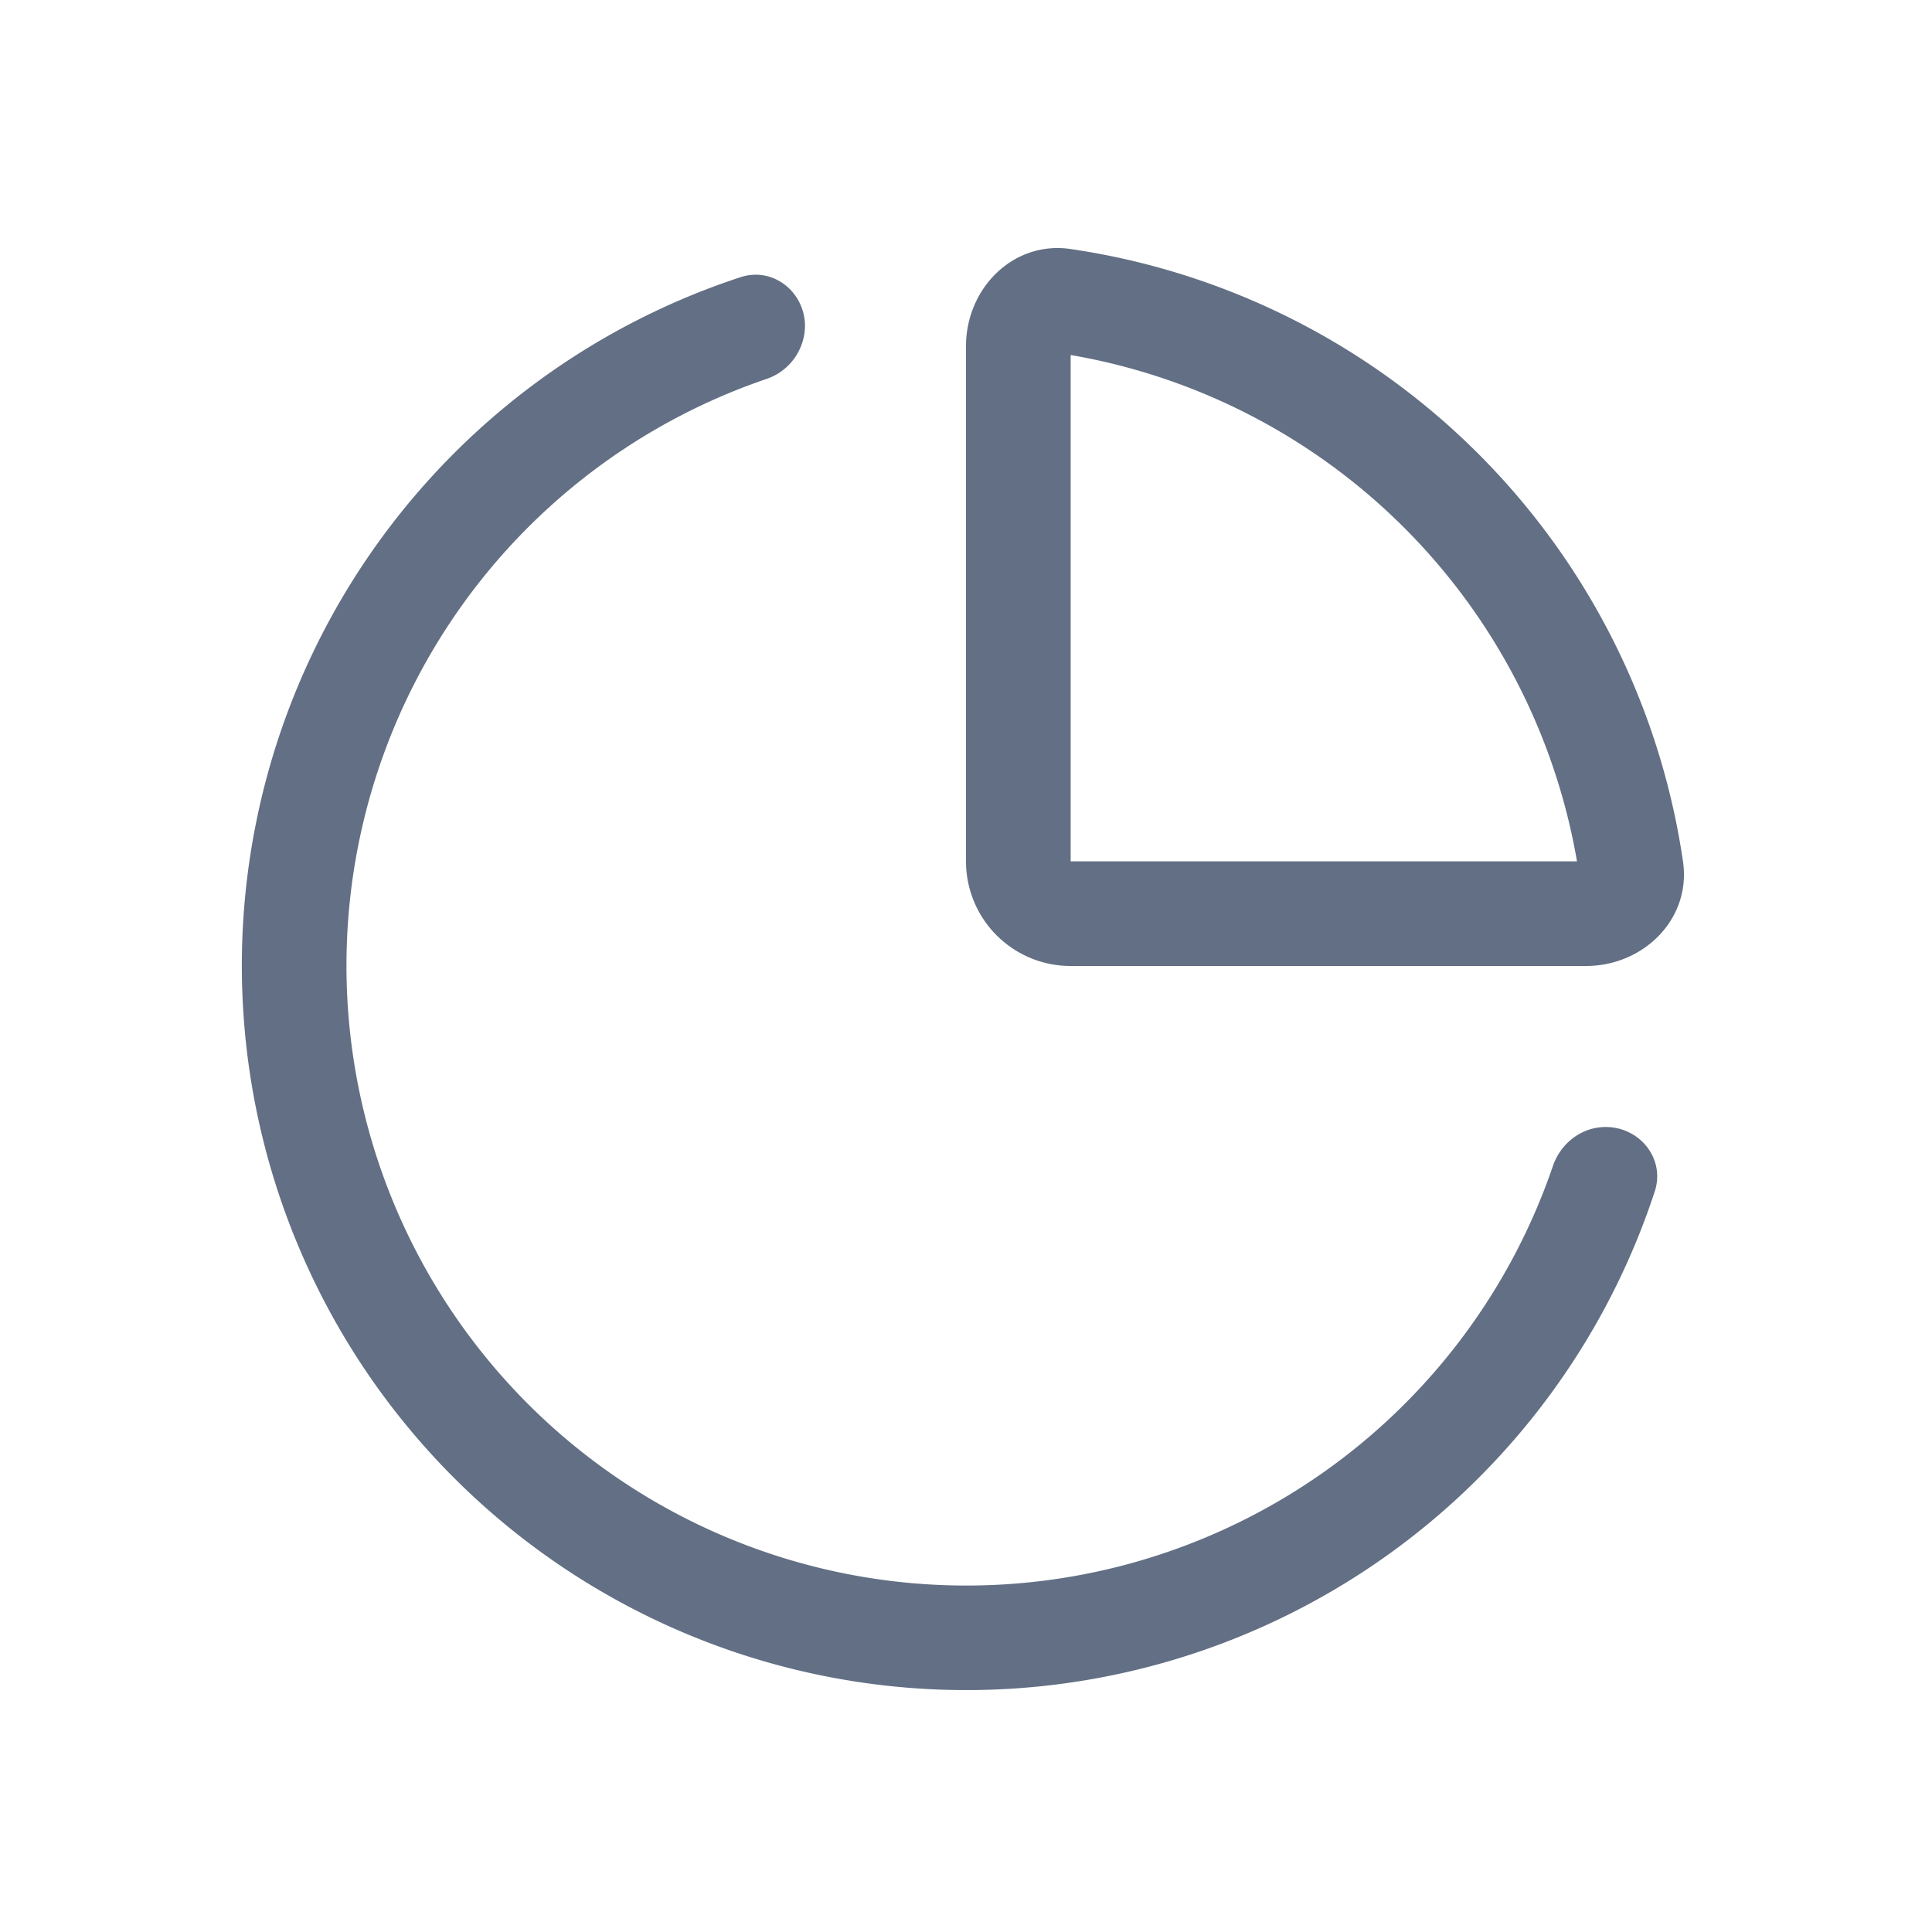 <svg viewBox="0 0 24 24" fill="none" xmlns="http://www.w3.org/2000/svg"><path fill-rule="evenodd" clip-rule="evenodd" d="M13.296 3.093C12.586 2.99 12 3.583 12 4.3v6.4a1.3 1.3 0 001.3 1.3h6.4c.718 0 1.31-.585 1.207-1.296a9.006 9.006 0 00-7.611-7.611zM13.3 10.7V4.41a7.708 7.708 0 016.29 6.29H13.3z" fill="#626F84"/><path d="M20.556 14.8c.132-.404-.184-.8-.61-.8-.3 0-.56.203-.656.487A7.7 7.7 0 119.514 4.71.704.704 0 0010 4.053c0-.426-.396-.742-.8-.61A9 9 0 1020.556 14.8z" fill="#626F84"/></svg>